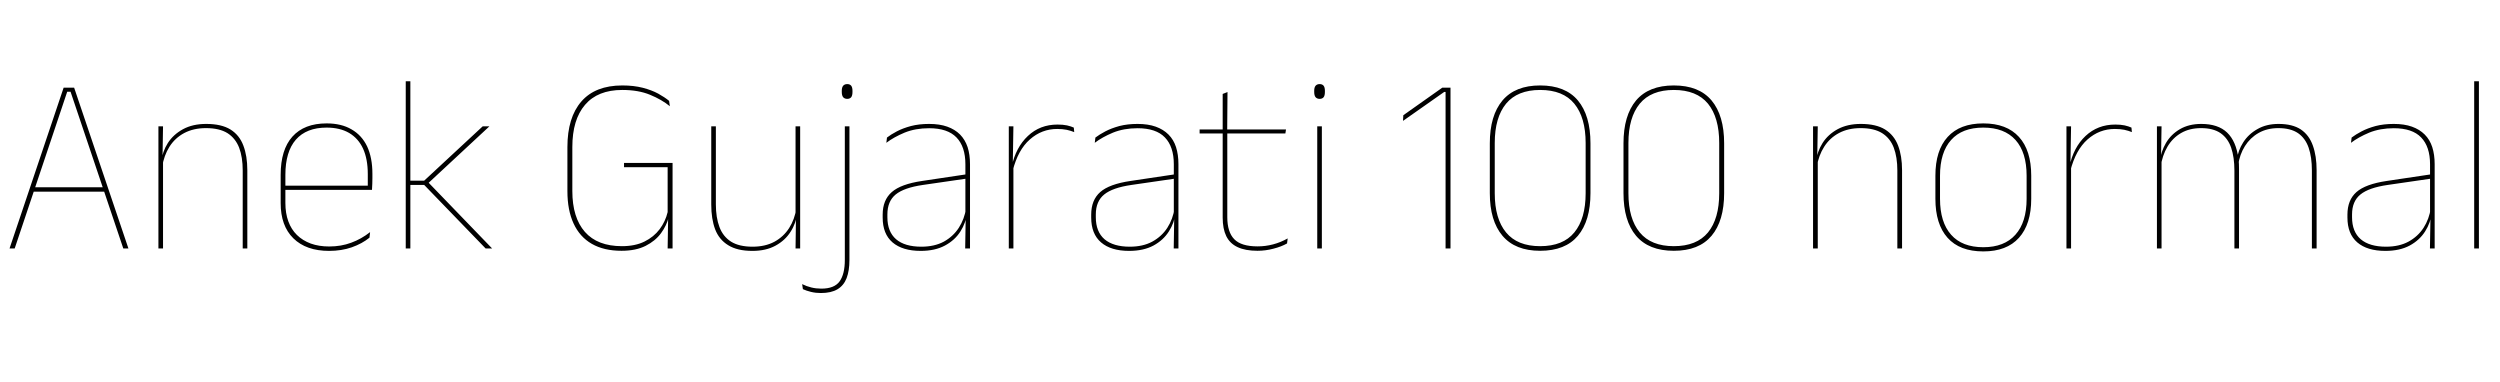 <svg xmlns="http://www.w3.org/2000/svg" xmlns:xlink="http://www.w3.org/1999/xlink" width="238.452" height="36.468"><path fill="black" d="M1.40 23.70L0.91 23.70L6.07 8.36L7.07 8.36L12.25 23.70L11.76 23.70L6.73 8.75L6.41 8.75L1.40 23.70ZM10.10 18.28L3.05 18.28L3.05 17.86L10.10 17.86L10.10 18.28ZM23.59 23.70L23.15 23.70L23.15 16.26Q23.15 14.99 22.81 14.09Q22.46 13.19 21.70 12.70Q20.93 12.22 19.64 12.22L19.64 12.22Q18.46 12.22 17.57 12.69Q16.69 13.16 16.16 14.00Q15.64 14.83 15.47 15.90L15.47 15.90L15.25 15.44L15.38 15.44Q15.49 14.46 16.01 13.64Q16.54 12.82 17.46 12.32Q18.38 11.82 19.67 11.82L19.67 11.82Q21.12 11.82 21.98 12.35Q22.84 12.89 23.21 13.88Q23.59 14.87 23.59 16.24L23.59 16.24L23.59 23.70ZM15.55 23.70L15.11 23.70L15.11 12.05L15.55 12.05L15.50 15.10L15.55 15.10L15.55 23.70ZM31.39 23.93L31.39 23.93Q29.20 23.93 27.98 22.73Q26.77 21.54 26.77 19.37L26.77 19.37L26.77 16.68Q26.77 14.28 27.89 13.03Q29.02 11.77 31.15 11.77L31.15 11.77Q32.56 11.77 33.53 12.34Q34.51 12.90 35.02 13.97Q35.52 15.05 35.52 16.58L35.52 16.58L35.52 16.99Q35.52 17.26 35.51 17.52Q35.51 17.78 35.48 18.11L35.48 18.11L35.08 18.11Q35.08 17.69 35.08 17.30Q35.08 16.92 35.08 16.60L35.08 16.60Q35.08 15.17 34.63 14.18Q34.18 13.20 33.30 12.68Q32.42 12.17 31.15 12.17L31.15 12.17Q29.23 12.17 28.22 13.32Q27.22 14.47 27.22 16.68L27.22 16.68L27.22 17.86L27.22 17.95L27.22 19.36Q27.22 20.34 27.50 21.11Q27.78 21.88 28.32 22.41Q28.86 22.94 29.64 23.23Q30.42 23.51 31.40 23.51L31.40 23.51Q32.54 23.51 33.50 23.15Q34.46 22.80 35.30 22.14L35.30 22.14L35.24 22.67Q34.54 23.24 33.55 23.59Q32.57 23.93 31.39 23.93ZM35.33 18.11L26.98 18.11L26.98 17.71L35.33 17.71L35.33 18.11ZM46.94 23.70L46.32 23.70L40.46 17.64L38.99 17.64L38.99 17.23L40.46 17.23L46.04 12.05L46.68 12.05L40.74 17.57L40.74 17.28L46.94 23.70ZM39.14 23.70L38.70 23.70L38.70 7.75L39.14 7.75L39.14 23.70ZM59.28 23.92L59.28 23.92Q57.60 23.92 56.45 23.26Q55.30 22.60 54.71 21.32Q54.12 20.05 54.12 18.23L54.12 18.23L54.12 14.03Q54.12 11.21 55.45 9.68Q56.78 8.15 59.36 8.15L59.36 8.15Q60.44 8.15 61.30 8.37Q62.15 8.59 62.78 8.93Q63.41 9.28 63.82 9.62L63.82 9.62L63.89 10.13Q63.12 9.50 62.00 9.04Q60.89 8.58 59.35 8.58L59.35 8.58Q57.01 8.58 55.80 10.00Q54.59 11.41 54.59 14.03L54.59 14.03L54.59 18.22Q54.59 20.75 55.79 22.12Q56.99 23.48 59.32 23.48L59.32 23.48Q60.58 23.48 61.47 23.04Q62.36 22.60 62.92 21.86Q63.47 21.12 63.68 20.23L63.68 20.23L63.68 15.71L63.88 15.95L59.52 15.95L59.52 15.54L64.15 15.54L64.15 20.74L63.78 20.71Q63.59 21.50 63.05 22.24Q62.51 22.98 61.58 23.45Q60.65 23.92 59.28 23.92ZM63.68 23.70L63.73 20.52L64.15 20.52L64.15 23.70L63.68 23.70ZM67.84 12.05L68.28 12.05L68.28 19.49Q68.28 20.75 68.62 21.65Q68.96 22.56 69.73 23.05Q70.50 23.53 71.78 23.53L71.78 23.53Q72.98 23.53 73.86 23.06Q74.74 22.58 75.27 21.75Q75.80 20.92 75.96 19.85L75.96 19.85L76.18 20.30L76.04 20.30Q75.94 21.28 75.41 22.10Q74.89 22.93 73.97 23.43Q73.06 23.93 71.76 23.93L71.76 23.93Q70.32 23.93 69.46 23.39Q68.59 22.86 68.21 21.87Q67.84 20.88 67.84 19.51L67.84 19.51L67.84 12.05ZM75.88 12.05L76.32 12.05L76.32 23.70L75.88 23.70L75.92 20.65L75.88 20.65L75.88 12.05ZM81.02 23.70L80.58 23.70L80.58 12.05L81.02 12.05L81.02 23.70ZM80.81 9.43L80.81 9.43Q80.56 9.43 80.42 9.27Q80.29 9.11 80.29 8.77L80.29 8.77L80.29 8.66Q80.29 8.34 80.42 8.18Q80.56 8.02 80.81 8.02L80.81 8.02Q81.06 8.02 81.19 8.18Q81.31 8.34 81.31 8.66L81.31 8.66L81.31 8.77Q81.31 9.11 81.19 9.27Q81.06 9.43 80.81 9.43ZM78.29 27.95L78.29 27.95Q77.80 27.95 77.35 27.84Q76.90 27.73 76.58 27.58L76.58 27.58L76.51 27.10Q76.93 27.31 77.39 27.42Q77.84 27.53 78.34 27.53L78.34 27.53Q79.58 27.53 80.08 26.84Q80.58 26.15 80.58 24.79L80.58 24.79L80.58 19.91L81.02 19.91L81.02 24.80Q81.02 25.82 80.75 26.53Q80.48 27.23 79.88 27.59Q79.28 27.95 78.29 27.95ZM92.52 23.70L92.06 23.70L92.11 20.63L92.08 20.54L92.08 16.69L92.08 15.67Q92.08 13.99 91.23 13.11Q90.38 12.23 88.62 12.23L88.62 12.23Q87.31 12.23 86.28 12.65Q85.25 13.08 84.54 13.62L84.54 13.62L84.60 13.12Q84.97 12.83 85.54 12.53Q86.11 12.23 86.89 12.02Q87.66 11.82 88.62 11.82L88.62 11.82Q89.62 11.82 90.35 12.08Q91.08 12.34 91.57 12.83Q92.05 13.32 92.29 14.03Q92.52 14.75 92.52 15.66L92.52 15.66L92.52 23.70ZM87.82 23.93L87.82 23.93Q86.08 23.93 85.13 23.12Q84.19 22.31 84.19 20.75L84.19 20.75L84.19 20.47Q84.19 19.08 85.06 18.32Q85.92 17.56 87.95 17.26L87.95 17.26L92.29 16.61L92.30 17.02L88.03 17.64Q86.23 17.90 85.43 18.55Q84.64 19.20 84.64 20.45L84.64 20.45L84.64 20.72Q84.64 22.10 85.47 22.82Q86.30 23.53 87.88 23.53L87.88 23.53Q89.12 23.53 90.02 23.05Q90.91 22.56 91.45 21.73Q91.99 20.89 92.15 19.85L92.15 19.85L92.38 20.29L92.23 20.29Q92.14 21.24 91.61 22.07Q91.08 22.91 90.13 23.42Q89.18 23.93 87.82 23.93ZM96.59 16.30L96.59 16.30L96.36 16.01L96.49 15.90Q96.89 14.05 98.04 12.97Q99.19 11.88 100.87 11.88L100.87 11.88Q101.38 11.88 101.77 11.96Q102.16 12.05 102.42 12.17L102.42 12.17L102.46 12.60Q102.14 12.47 101.74 12.38Q101.33 12.30 100.84 12.30L100.84 12.30Q99.36 12.30 98.23 13.30Q97.09 14.30 96.59 16.30ZM96.66 23.70L96.22 23.70L96.22 12.05L96.66 12.05L96.60 15.66L96.66 15.72L96.66 23.70ZM112.40 23.70L111.95 23.70L112.00 20.63L111.96 20.54L111.96 16.69L111.96 15.67Q111.96 13.99 111.11 13.11Q110.27 12.23 108.50 12.23L108.50 12.23Q107.20 12.23 106.16 12.65Q105.13 13.08 104.42 13.62L104.42 13.62L104.48 13.12Q104.86 12.83 105.43 12.53Q106.00 12.23 106.77 12.02Q107.54 11.82 108.50 11.82L108.50 11.82Q109.50 11.82 110.23 12.08Q110.96 12.34 111.45 12.83Q111.94 13.32 112.17 14.03Q112.40 14.75 112.40 15.66L112.40 15.66L112.40 23.70ZM107.70 23.93L107.70 23.93Q105.96 23.93 105.02 23.12Q104.08 22.31 104.08 20.75L104.08 20.75L104.08 20.47Q104.08 19.08 104.94 18.32Q105.80 17.56 107.83 17.26L107.83 17.26L112.18 16.61L112.19 17.02L107.92 17.64Q106.12 17.90 105.32 18.55Q104.52 19.20 104.52 20.45L104.52 20.45L104.52 20.72Q104.52 22.10 105.35 22.82Q106.19 23.53 107.76 23.53L107.76 23.53Q109.01 23.53 109.90 23.05Q110.80 22.56 111.34 21.73Q111.88 20.89 112.03 19.85L112.03 19.85L112.26 20.29L112.12 20.29Q112.02 21.24 111.49 22.07Q110.96 22.91 110.02 23.42Q109.07 23.93 107.70 23.93ZM119.94 23.92L119.94 23.92Q118.78 23.92 118.04 23.57Q117.31 23.23 116.96 22.52Q116.62 21.82 116.62 20.75L116.62 20.75L116.62 12.60L117.06 12.60L117.06 20.71Q117.06 22.13 117.72 22.81Q118.38 23.50 119.95 23.50L119.95 23.50Q120.70 23.50 121.42 23.31Q122.15 23.12 122.82 22.74L122.82 22.74L122.76 23.22Q122.21 23.53 121.46 23.72Q120.71 23.92 119.94 23.92ZM122.60 12.73L114.42 12.73L114.42 12.35L122.66 12.35L122.60 12.73ZM117.05 12.47L116.62 12.47L116.62 8.96L117.08 8.78L117.05 12.47ZM126.08 23.70L125.64 23.70L125.64 12.05L126.08 12.05L126.08 23.70ZM125.87 9.43L125.87 9.43Q125.62 9.43 125.48 9.27Q125.35 9.11 125.35 8.77L125.35 8.77L125.35 8.66Q125.35 8.34 125.48 8.18Q125.62 8.02 125.87 8.02L125.87 8.02Q126.12 8.02 126.25 8.18Q126.37 8.34 126.37 8.66L126.37 8.66L126.37 8.77Q126.37 9.11 126.25 9.27Q126.12 9.43 125.87 9.43ZM138.35 23.70L137.88 23.70L137.88 8.77L137.75 8.77L133.82 11.53L133.85 10.99L137.57 8.36L138.35 8.36L138.35 23.70ZM146.90 23.92L146.90 23.92Q144.52 23.92 143.31 22.49Q142.10 21.06 142.10 18.42L142.10 18.42L142.10 13.67Q142.10 11.02 143.31 9.58Q144.52 8.15 146.90 8.15L146.90 8.15Q149.30 8.15 150.50 9.58Q151.70 11.02 151.70 13.67L151.70 13.67L151.70 18.42Q151.70 21.06 150.50 22.49Q149.30 23.92 146.90 23.92ZM146.90 23.48L146.90 23.48Q149.09 23.48 150.16 22.17Q151.24 20.86 151.24 18.43L151.24 18.43L151.24 13.64Q151.24 11.21 150.16 9.89Q149.09 8.58 146.90 8.58L146.90 8.58Q144.73 8.58 143.65 9.89Q142.57 11.21 142.57 13.64L142.57 13.64L142.57 18.43Q142.57 20.86 143.65 22.17Q144.73 23.48 146.90 23.48ZM159.65 23.92L159.65 23.92Q157.26 23.92 156.05 22.49Q154.85 21.06 154.85 18.42L154.85 18.42L154.85 13.67Q154.85 11.02 156.05 9.58Q157.26 8.15 159.65 8.15L159.65 8.15Q162.05 8.15 163.25 9.58Q164.45 11.02 164.45 13.67L164.45 13.67L164.45 18.42Q164.45 21.06 163.25 22.49Q162.05 23.92 159.65 23.92ZM159.65 23.48L159.65 23.48Q161.83 23.48 162.91 22.17Q163.98 20.86 163.98 18.43L163.98 18.43L163.98 13.64Q163.98 11.21 162.91 9.89Q161.83 8.58 159.65 8.58L159.65 8.58Q157.48 8.58 156.40 9.89Q155.32 11.21 155.32 13.64L155.32 13.64L155.32 18.43Q155.32 20.86 156.40 22.17Q157.48 23.48 159.65 23.48ZM181.42 23.70L180.97 23.70L180.97 16.26Q180.97 14.99 180.63 14.09Q180.29 13.19 179.52 12.70Q178.75 12.22 177.47 12.22L177.47 12.22Q176.28 12.22 175.40 12.69Q174.52 13.16 173.99 14.00Q173.46 14.83 173.29 15.90L173.29 15.90L173.08 15.44L173.21 15.44Q173.32 14.46 173.84 13.64Q174.36 12.82 175.28 12.32Q176.21 11.82 177.49 11.82L177.49 11.82Q178.94 11.82 179.80 12.35Q180.66 12.89 181.04 13.88Q181.42 14.87 181.42 16.24L181.42 16.24L181.42 23.70ZM173.38 23.70L172.93 23.70L172.93 12.05L173.38 12.05L173.33 15.10L173.38 15.10L173.38 23.70ZM189.17 23.98L189.17 23.98Q186.92 23.98 185.76 22.68Q184.60 21.38 184.60 18.96L184.60 18.96L184.60 16.76Q184.60 14.34 185.77 13.06Q186.94 11.77 189.17 11.77L189.17 11.77Q191.40 11.77 192.57 13.06Q193.74 14.34 193.74 16.76L193.74 16.76L193.74 18.96Q193.74 21.38 192.57 22.68Q191.40 23.98 189.17 23.98ZM189.17 23.58L189.17 23.58Q191.17 23.58 192.23 22.39Q193.30 21.20 193.30 18.96L193.30 18.96L193.30 16.76Q193.30 14.53 192.24 13.35Q191.18 12.17 189.17 12.17L189.17 12.17Q187.15 12.17 186.10 13.35Q185.04 14.53 185.04 16.76L185.04 16.76L185.04 18.96Q185.04 21.20 186.10 22.39Q187.15 23.58 189.17 23.58ZM197.47 16.30L197.47 16.30L197.24 16.01L197.38 15.90Q197.77 14.05 198.92 12.97Q200.08 11.88 201.76 11.88L201.76 11.88Q202.26 11.88 202.65 11.96Q203.04 12.05 203.30 12.17L203.30 12.17L203.34 12.60Q203.03 12.47 202.62 12.38Q202.21 12.30 201.72 12.30L201.72 12.30Q200.24 12.30 199.11 13.30Q197.98 14.30 197.47 16.30ZM197.54 23.70L197.10 23.70L197.10 12.05L197.54 12.05L197.48 15.66L197.54 15.72L197.54 23.70ZM220.96 23.70L220.51 23.70L220.51 16.26Q220.51 14.99 220.20 14.09Q219.89 13.19 219.19 12.70Q218.48 12.22 217.31 12.22L217.31 12.22Q216.24 12.22 215.43 12.68Q214.62 13.14 214.12 13.94Q213.62 14.74 213.48 15.74L213.48 15.74L213.23 15.26L213.35 15.26Q213.46 14.36 213.96 13.58Q214.46 12.79 215.32 12.31Q216.17 11.82 217.33 11.82L217.33 11.82Q218.66 11.82 219.46 12.35Q220.25 12.89 220.60 13.88Q220.96 14.87 220.96 16.24L220.96 16.24L220.96 23.70ZM206.17 23.70L205.73 23.70L205.73 12.05L206.17 12.05L206.12 15.12L206.17 15.12L206.17 23.70ZM213.56 23.70L213.12 23.70L213.12 16.27Q213.12 15.00 212.81 14.09Q212.50 13.19 211.80 12.70Q211.10 12.22 209.94 12.22L209.94 12.22Q208.84 12.22 208.03 12.69Q207.22 13.16 206.73 14.00Q206.24 14.83 206.09 15.90L206.09 15.90L205.84 15.44L206.00 15.44Q206.11 14.46 206.59 13.64Q207.07 12.82 207.92 12.32Q208.78 11.82 209.96 11.82L209.96 11.82Q211.56 11.82 212.42 12.64Q213.28 13.46 213.50 15.11L213.50 15.11Q213.54 15.38 213.55 15.64Q213.56 15.89 213.56 16.16L213.56 16.16L213.56 23.70ZM232.22 23.70L231.77 23.70L231.82 20.63L231.78 20.54L231.78 16.69L231.78 15.67Q231.78 13.99 230.93 13.11Q230.09 12.23 228.32 12.23L228.32 12.23Q227.02 12.23 225.98 12.65Q224.95 13.08 224.24 13.62L224.24 13.62L224.30 13.12Q224.68 12.83 225.25 12.53Q225.82 12.23 226.59 12.02Q227.36 11.82 228.32 11.82L228.32 11.82Q229.32 11.82 230.05 12.08Q230.78 12.34 231.27 12.83Q231.76 13.32 231.99 14.03Q232.22 14.75 232.22 15.66L232.22 15.66L232.22 23.70ZM227.52 23.93L227.52 23.93Q225.78 23.93 224.84 23.12Q223.90 22.31 223.90 20.75L223.90 20.75L223.90 20.47Q223.90 19.08 224.76 18.32Q225.62 17.56 227.65 17.26L227.65 17.26L232.00 16.61L232.01 17.02L227.74 17.64Q225.94 17.90 225.14 18.55Q224.34 19.20 224.34 20.45L224.34 20.45L224.34 20.72Q224.34 22.10 225.17 22.82Q226.01 23.53 227.58 23.53L227.58 23.53Q228.83 23.53 229.72 23.05Q230.62 22.56 231.16 21.73Q231.70 20.89 231.85 19.85L231.85 19.85L232.08 20.29L231.94 20.29Q231.84 21.24 231.31 22.07Q230.78 22.91 229.84 23.42Q228.89 23.93 227.52 23.93ZM236.44 23.70L235.99 23.70L235.99 7.75L236.44 7.75L236.44 23.70Z"/></svg>
